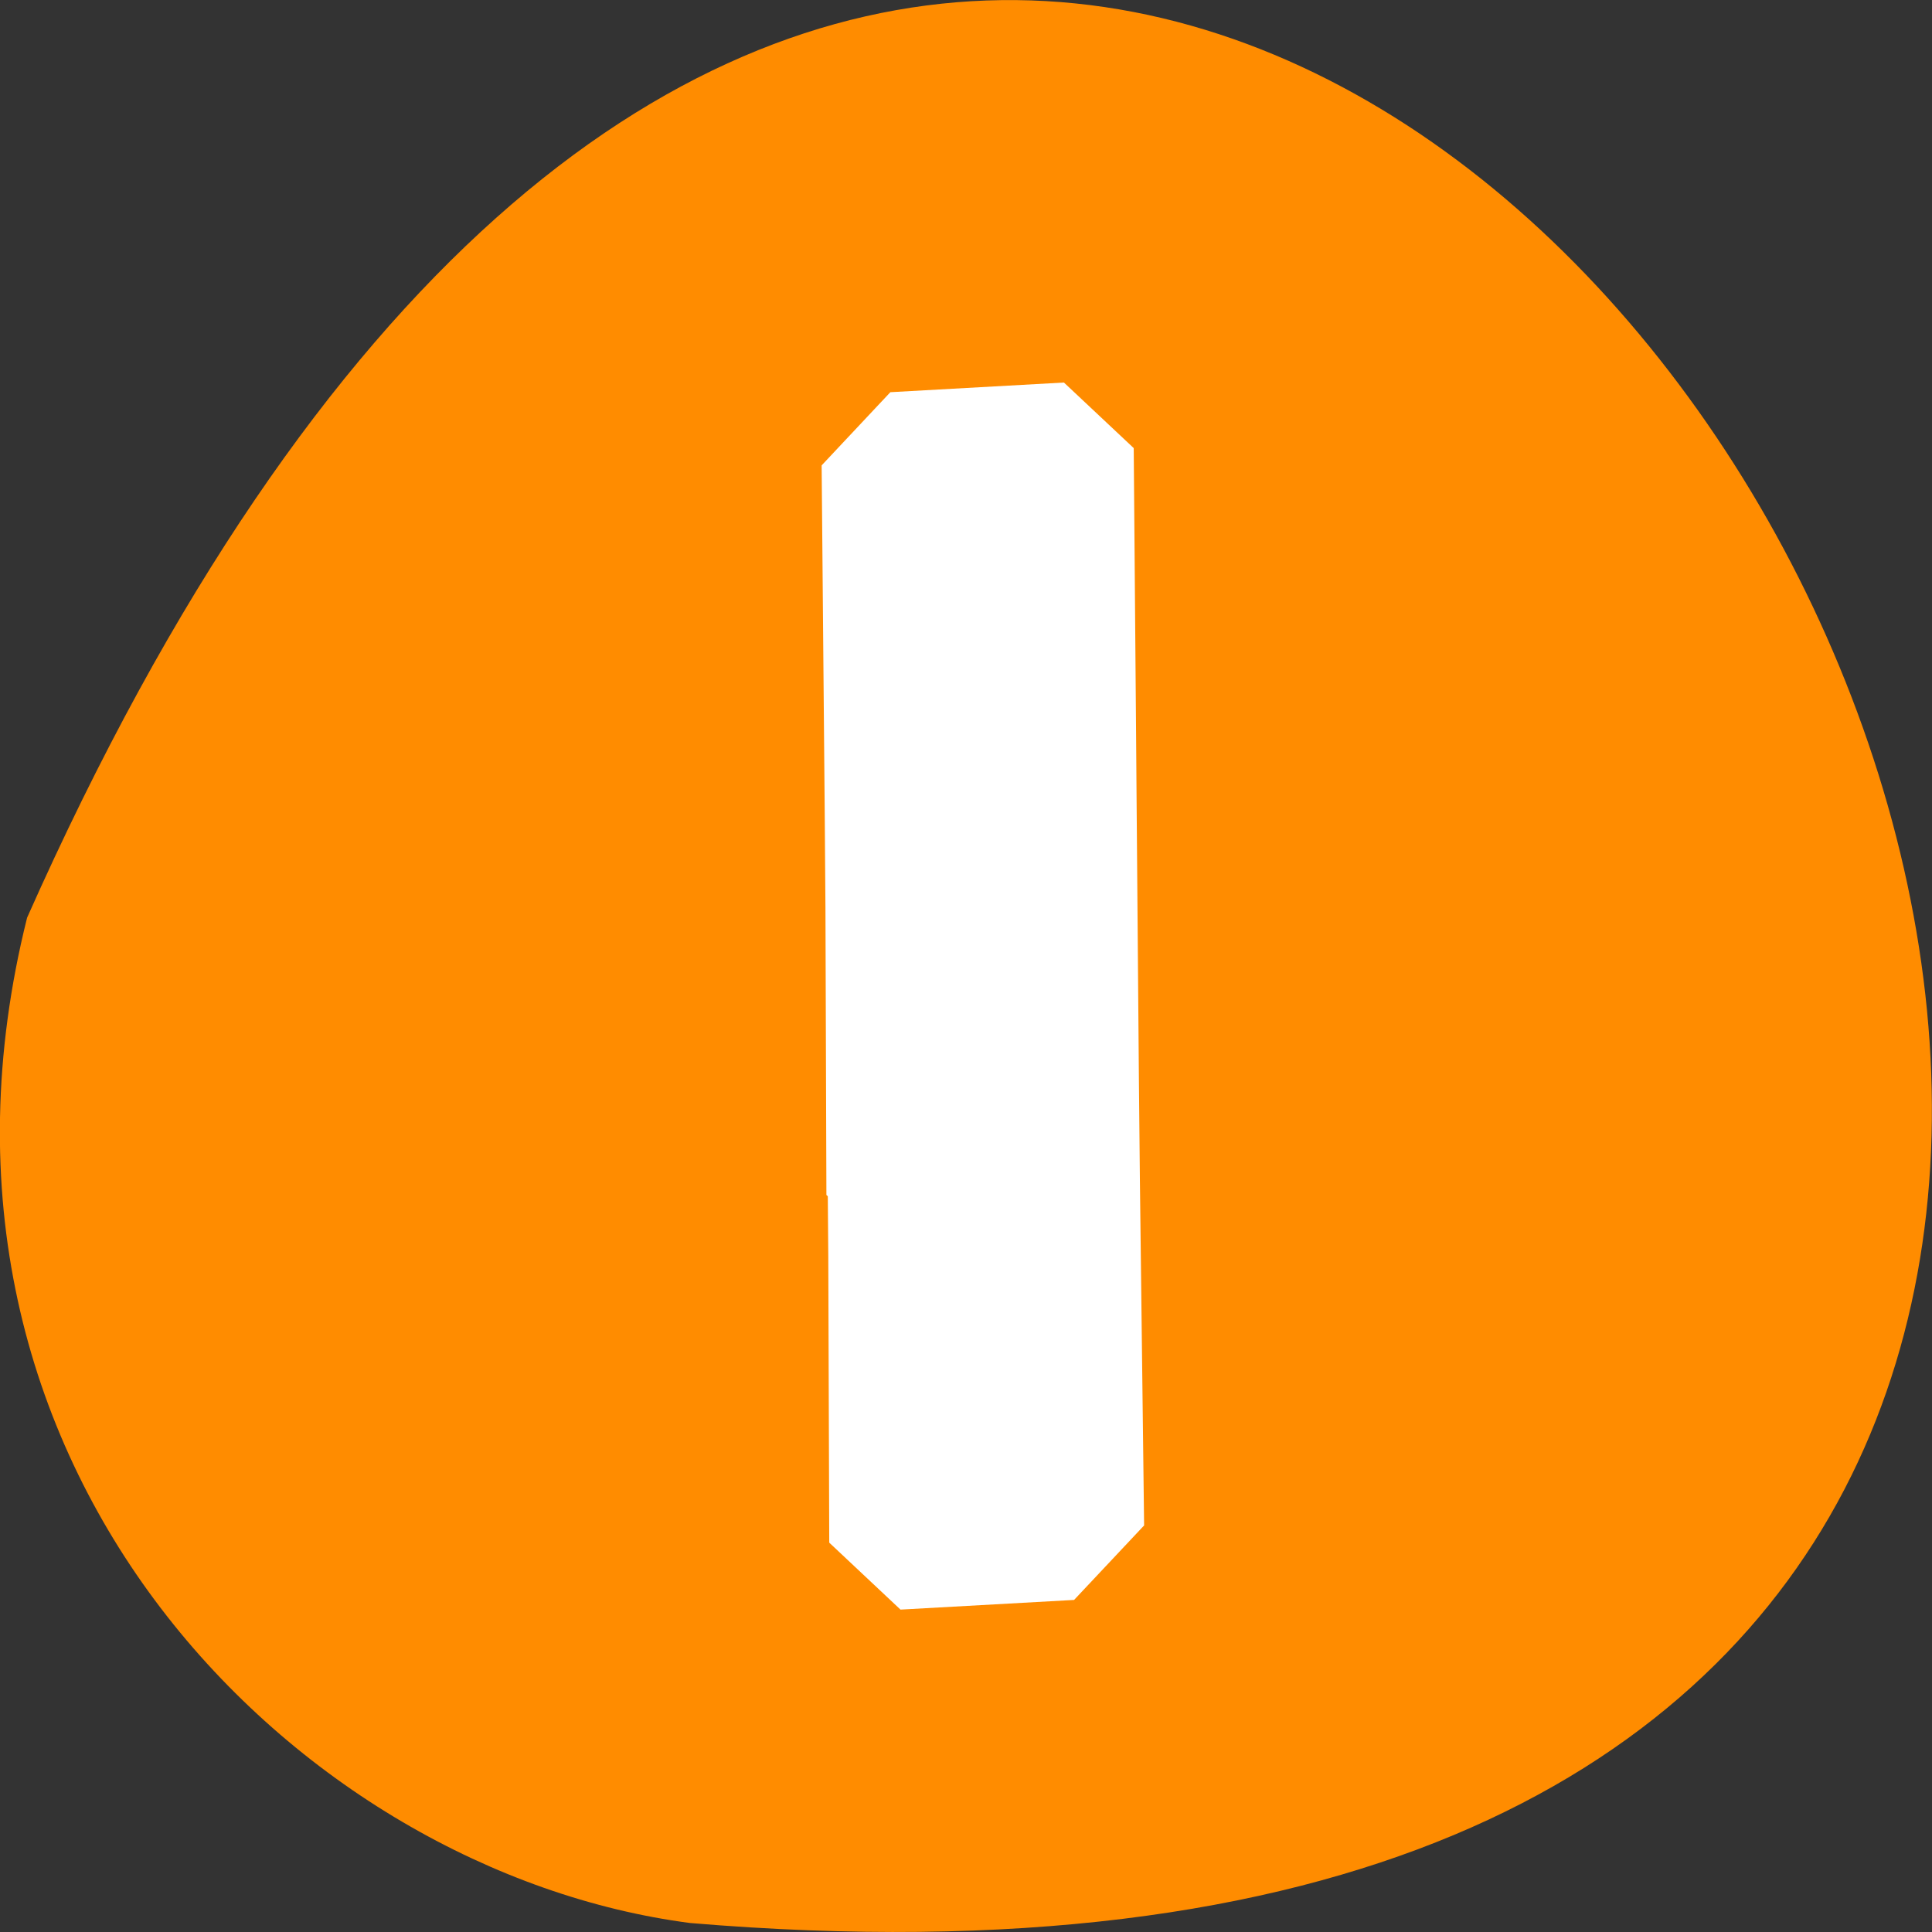 <svg xmlns="http://www.w3.org/2000/svg" viewBox="0 0 32 32"><rect x="0" y="0" width="32" height="32" fill="#333333" stroke="none"/><path d="m 0.449 15.199 c 19.281 -43.379 53.938 20.262 10.98 16.652 c -6.465 -0.844 -13.262 -7.527 -10.98 -16.652" style="fill:#ff8c00"/><path d="m 13.609 7.707 l 0.051 5.758 l 0.012 1.578 l 0.016 4.75 l 0.023 0.02 l 0.008 0.992 l 0.016 4.746 l 1.18 1.109 l 2.875 -0.16 l 1.16 -1.234 l -0.07 -5.738 l -0.016 -1.621 l -0.039 -4.723 l -0.008 -1.039 l -0.039 -4.723 l -1.156 -1.086 l -2.875 0.16 l -1.137 1.211" style="fill:#fff"/></svg>